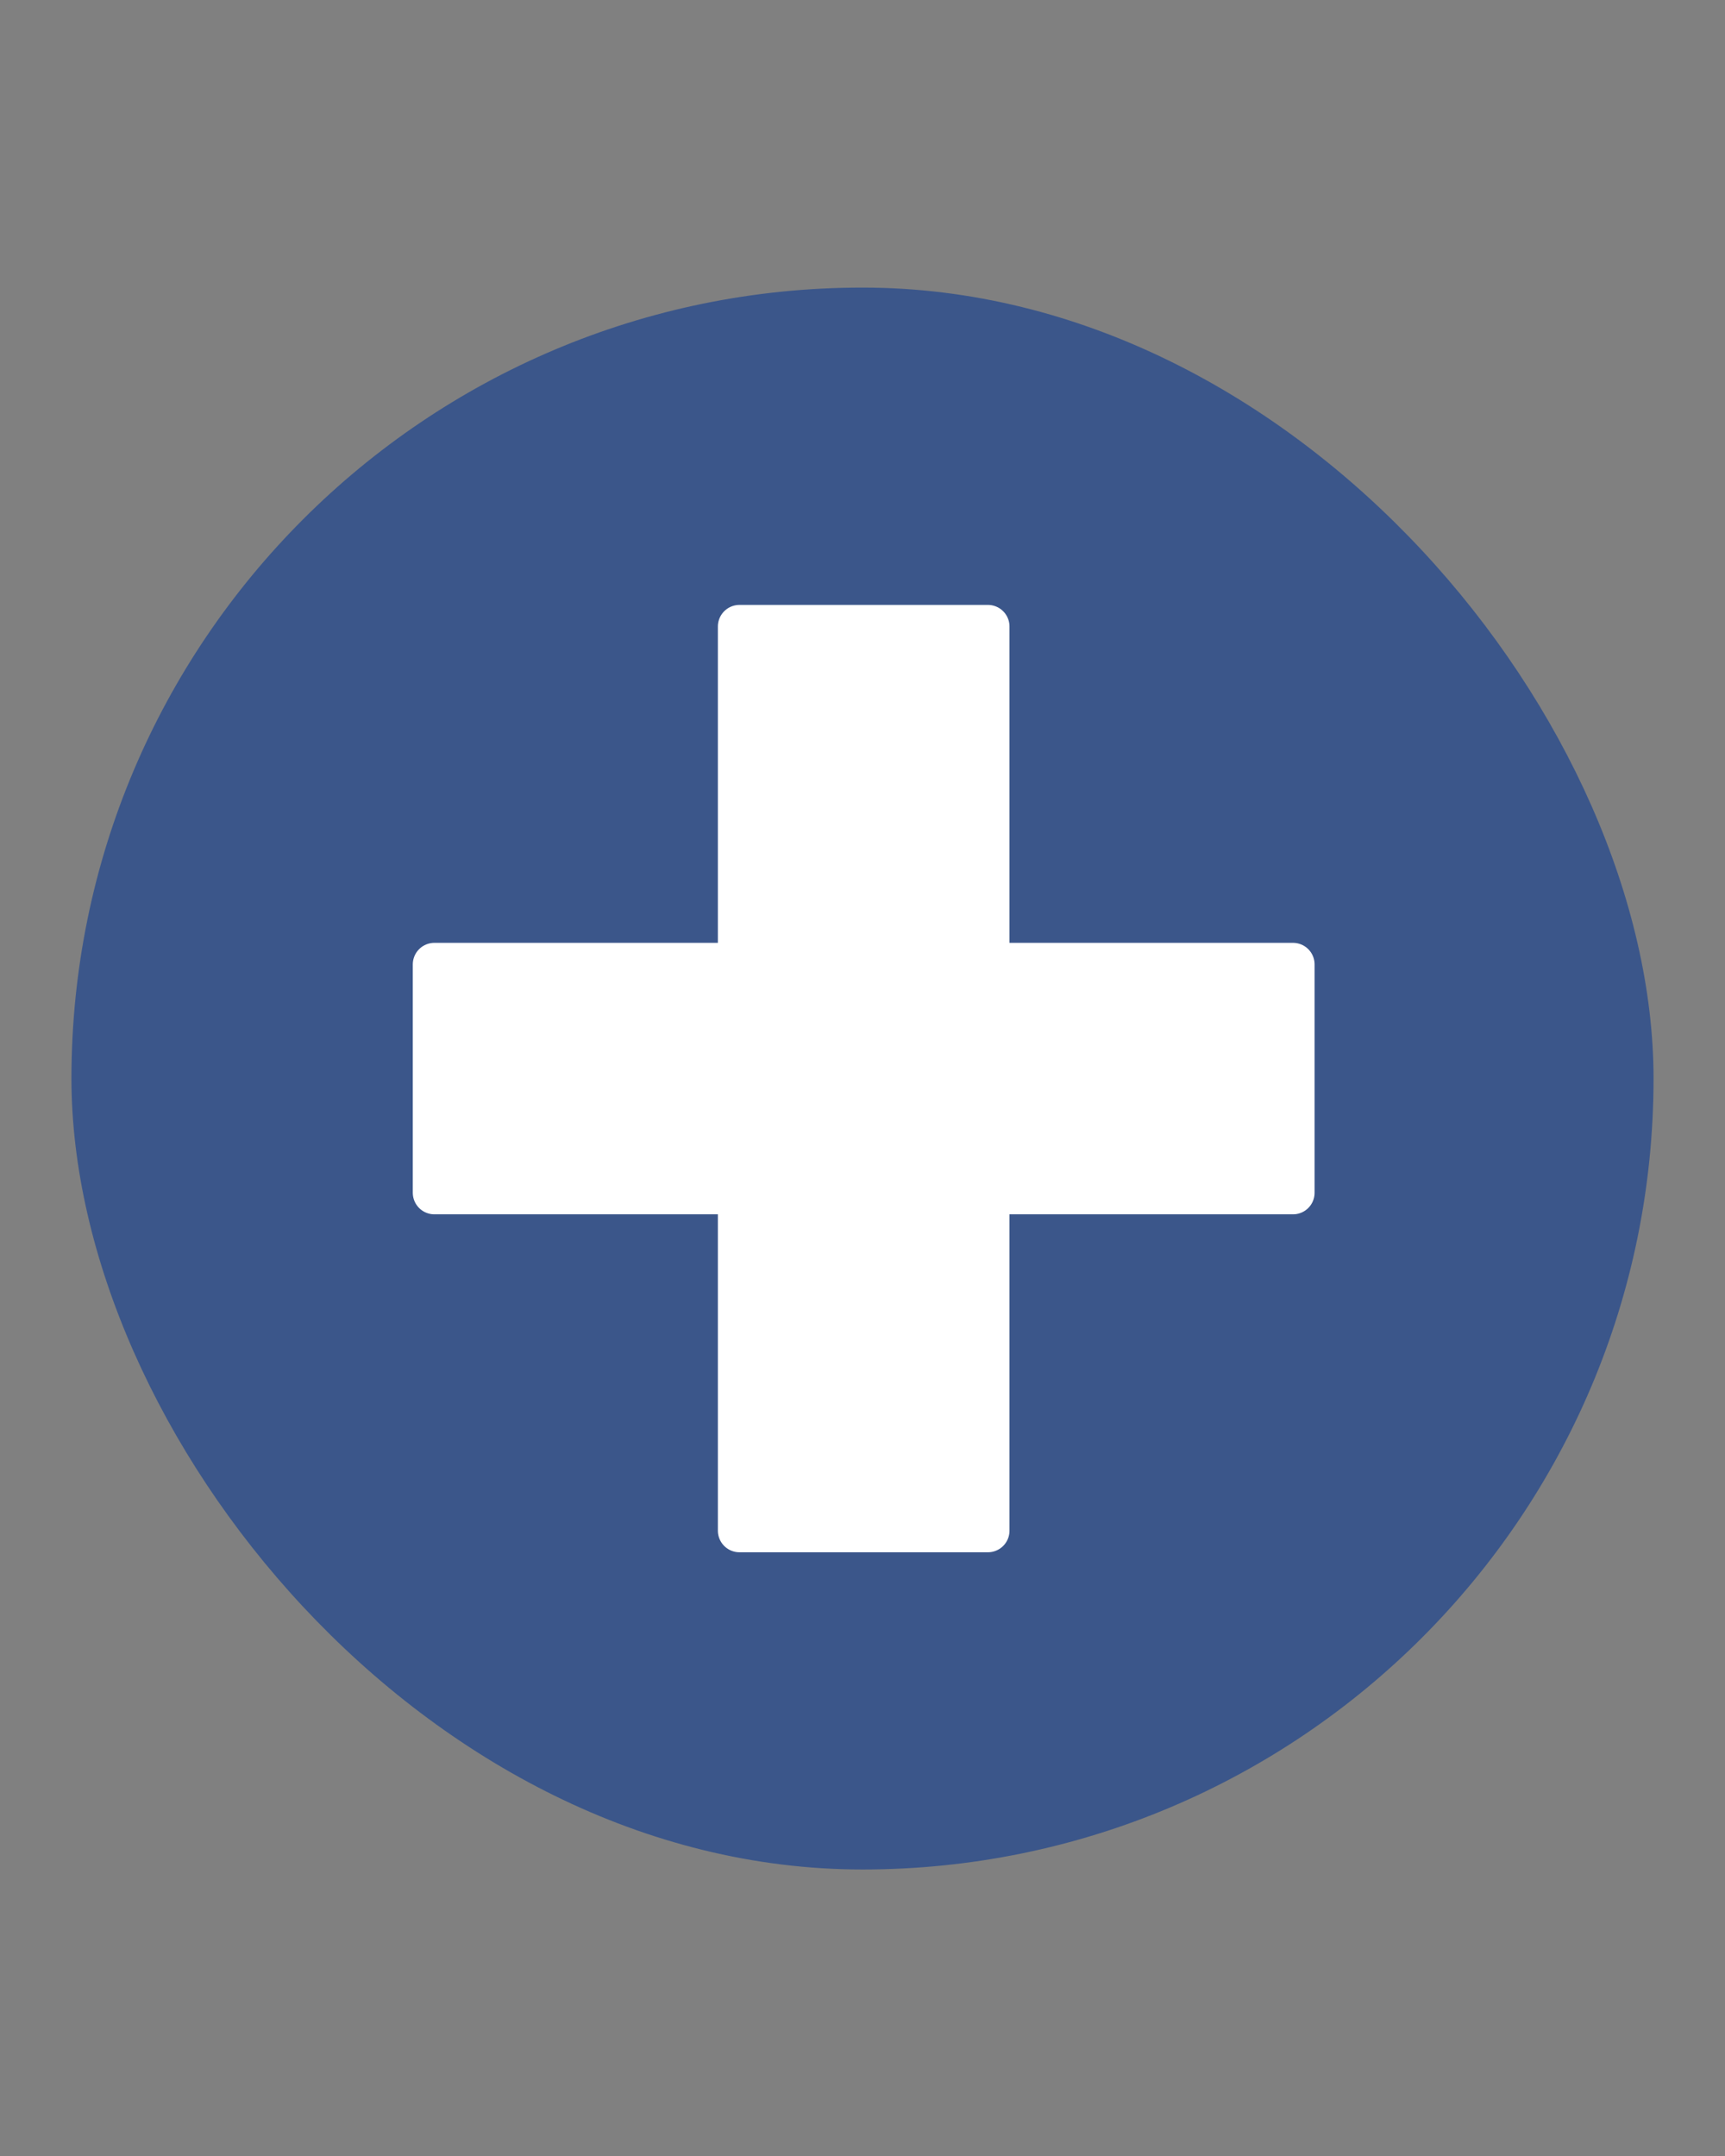 <?xml version="1.0" encoding="UTF-8" standalone="no"?>
<!-- Created with Inkscape (http://www.inkscape.org/) -->

<svg xmlns:dc="http://purl.org/dc/elements/1.1/" xmlns:cc="http://creativecommons.org/ns#" xmlns:rdf="http://www.w3.org/1999/02/22-rdf-syntax-ns#" xmlns:svg="http://www.w3.org/2000/svg" xmlns="http://www.w3.org/2000/svg" xmlns:sodipodi="http://sodipodi.sourceforge.net/DTD/sodipodi-0.dtd" xmlns:inkscape="http://www.inkscape.org/namespaces/inkscape" width="40" height="50" viewBox="0 0 40 50" id="svg4348" version="1.1" inkscape:version="0.92.5 (2060ec1f9f, 2020-04-08)" sodipodi:docname="company-add-icon.svg">
 <rect x="0" y="0" width="40" height="50" fill="#808080" stroke="none"/>
 <defs id="defs4350">
  <linearGradient id="linearGradient4300-2-4">
   <stop style="stop-color:#feffc2;stop-opacity:1" offset="0" id="stop4302-4-6" />
   <stop style="stop-color:#feffc1;stop-opacity:1" offset="1" id="stop4304-1-8" />
  </linearGradient>
 </defs>
 <sodipodi:namedview id="base" pagecolor="#cacaca" bordercolor="#666666" borderopacity="1.0" inkscape:pageopacity="0" inkscape:pageshadow="2" inkscape:zoom="5.65685425" inkscape:cx="-91.4312071" inkscape:cy="27.2416799" inkscape:document-units="px" inkscape:current-layer="g4797" showgrid="false" units="px" inkscape:window-width="1920" inkscape:window-height="1055" inkscape:window-x="0" inkscape:window-y="0" inkscape:window-maximized="1" />
 <g inkscape:label="Capa 1" inkscape:groupmode="layer" id="layer1" transform="translate(0,-1002.4)">
  <g id="g4774" transform="translate(-0.813,27.902)">
   <g id="g4797" transform="matrix(0.161,0,0,0.161,-3.256,858.07)">
    <g inkscape:label="Capa 1" id="layer1-6" transform="matrix(9.346,0,0,9.346,25.862,-1773.7)" style="fill:#3b568a;fill-opacity:1">
     <rect style="opacity:1;fill:#3b568a;fill-opacity:1;fill-rule:nonzero;stroke:none;stroke-width:0.794;stroke-linecap:square;stroke-linejoin:round;stroke-miterlimit:4;stroke-dasharray:none;stroke-opacity:1;paint-order:normal" id="rect4775" width="24.381" height="24.381" x="1.038" y="271.59" ry="12.191" />
    </g>
   </g>
   <g style="fill:#ffffff" id="g4789" transform="matrix(0.494,0,0,0.494,-15.632,981.25)">
    <g id="text4758" style="font-style:normal;font-weight:normal;font-size:30.147px;line-height:125%;font-family:sans-serif;letter-spacing:0px;word-spacing:0px;fill:#ffffff;fill-opacity:1;stroke:#000000;stroke-width:1.34px;stroke-linecap:butt;stroke-linejoin:miter;stroke-opacity:0.405" aria-label="+" transform="translate(22.227,-15.864)">
     <path id="path4763" style="font-style:normal;font-variant:normal;font-weight:bold;font-stretch:normal;font-size:85.753px;font-family:Ubuntu;-inkscape-font-specification:'Ubuntu Bold';fill:#ffffff;fill-opacity:1;stroke:#ffffff;stroke-width:2.026;stroke-opacity:1;stroke-miterlimit:4;stroke-dasharray:none;stroke-linejoin:round;stroke-linecap:round" d="M 31.452,47.471 H 45.773 V 31.607 H 57.435 V 47.471 H 71.756 V 58.19 H 57.435 V 74.055 H 45.773 V 58.19 H 31.452 Z" inkscape:connector-curvature="0" />
    </g>
   </g>
  </g>
  <rect style="fill:#ffffff;fill-opacity:1;stroke:none" id="rect4035-0" width="0" height="100.67" x="-75.063" y="856.18" />
  <rect style="fill:#ffffff;fill-opacity:1;stroke:none" id="rect4035-4-3" width="0" height="100.67" x="-77.998" y="847.03" />
  <rect style="fill:#fbd2bf;fill-opacity:1;stroke:none" id="rect4035-3-2" width="0" height="101.71" x="-92.054" y="845.99" />
  <rect style="fill:#fbd2bf;fill-opacity:1;stroke:none" id="rect4035-1-5" width="0" height="100.67" x="-77.998" y="847.03" />
  <rect style="fill:#fbfbfb;fill-opacity:1;stroke:none" id="rect4035-5-0" width="0" height="100.67" x="-77.998" y="847.03" />
  <rect style="fill:#fffcf9;fill-opacity:1;stroke:none" id="rect4035-8-5" width="0" height="100.67" x="-77.998" y="847.03" />
  <rect style="fill:#e8d9eb;fill-opacity:1;stroke:none" id="rect4035-44" width="0" height="100.67" x="-77.998" y="847.03" />
  <rect style="fill:#e8d9eb;fill-opacity:1;stroke:none" id="rect4035-7" width="0" height="100.67" x="-77.998" y="847.03" />
 </g>
</svg>
